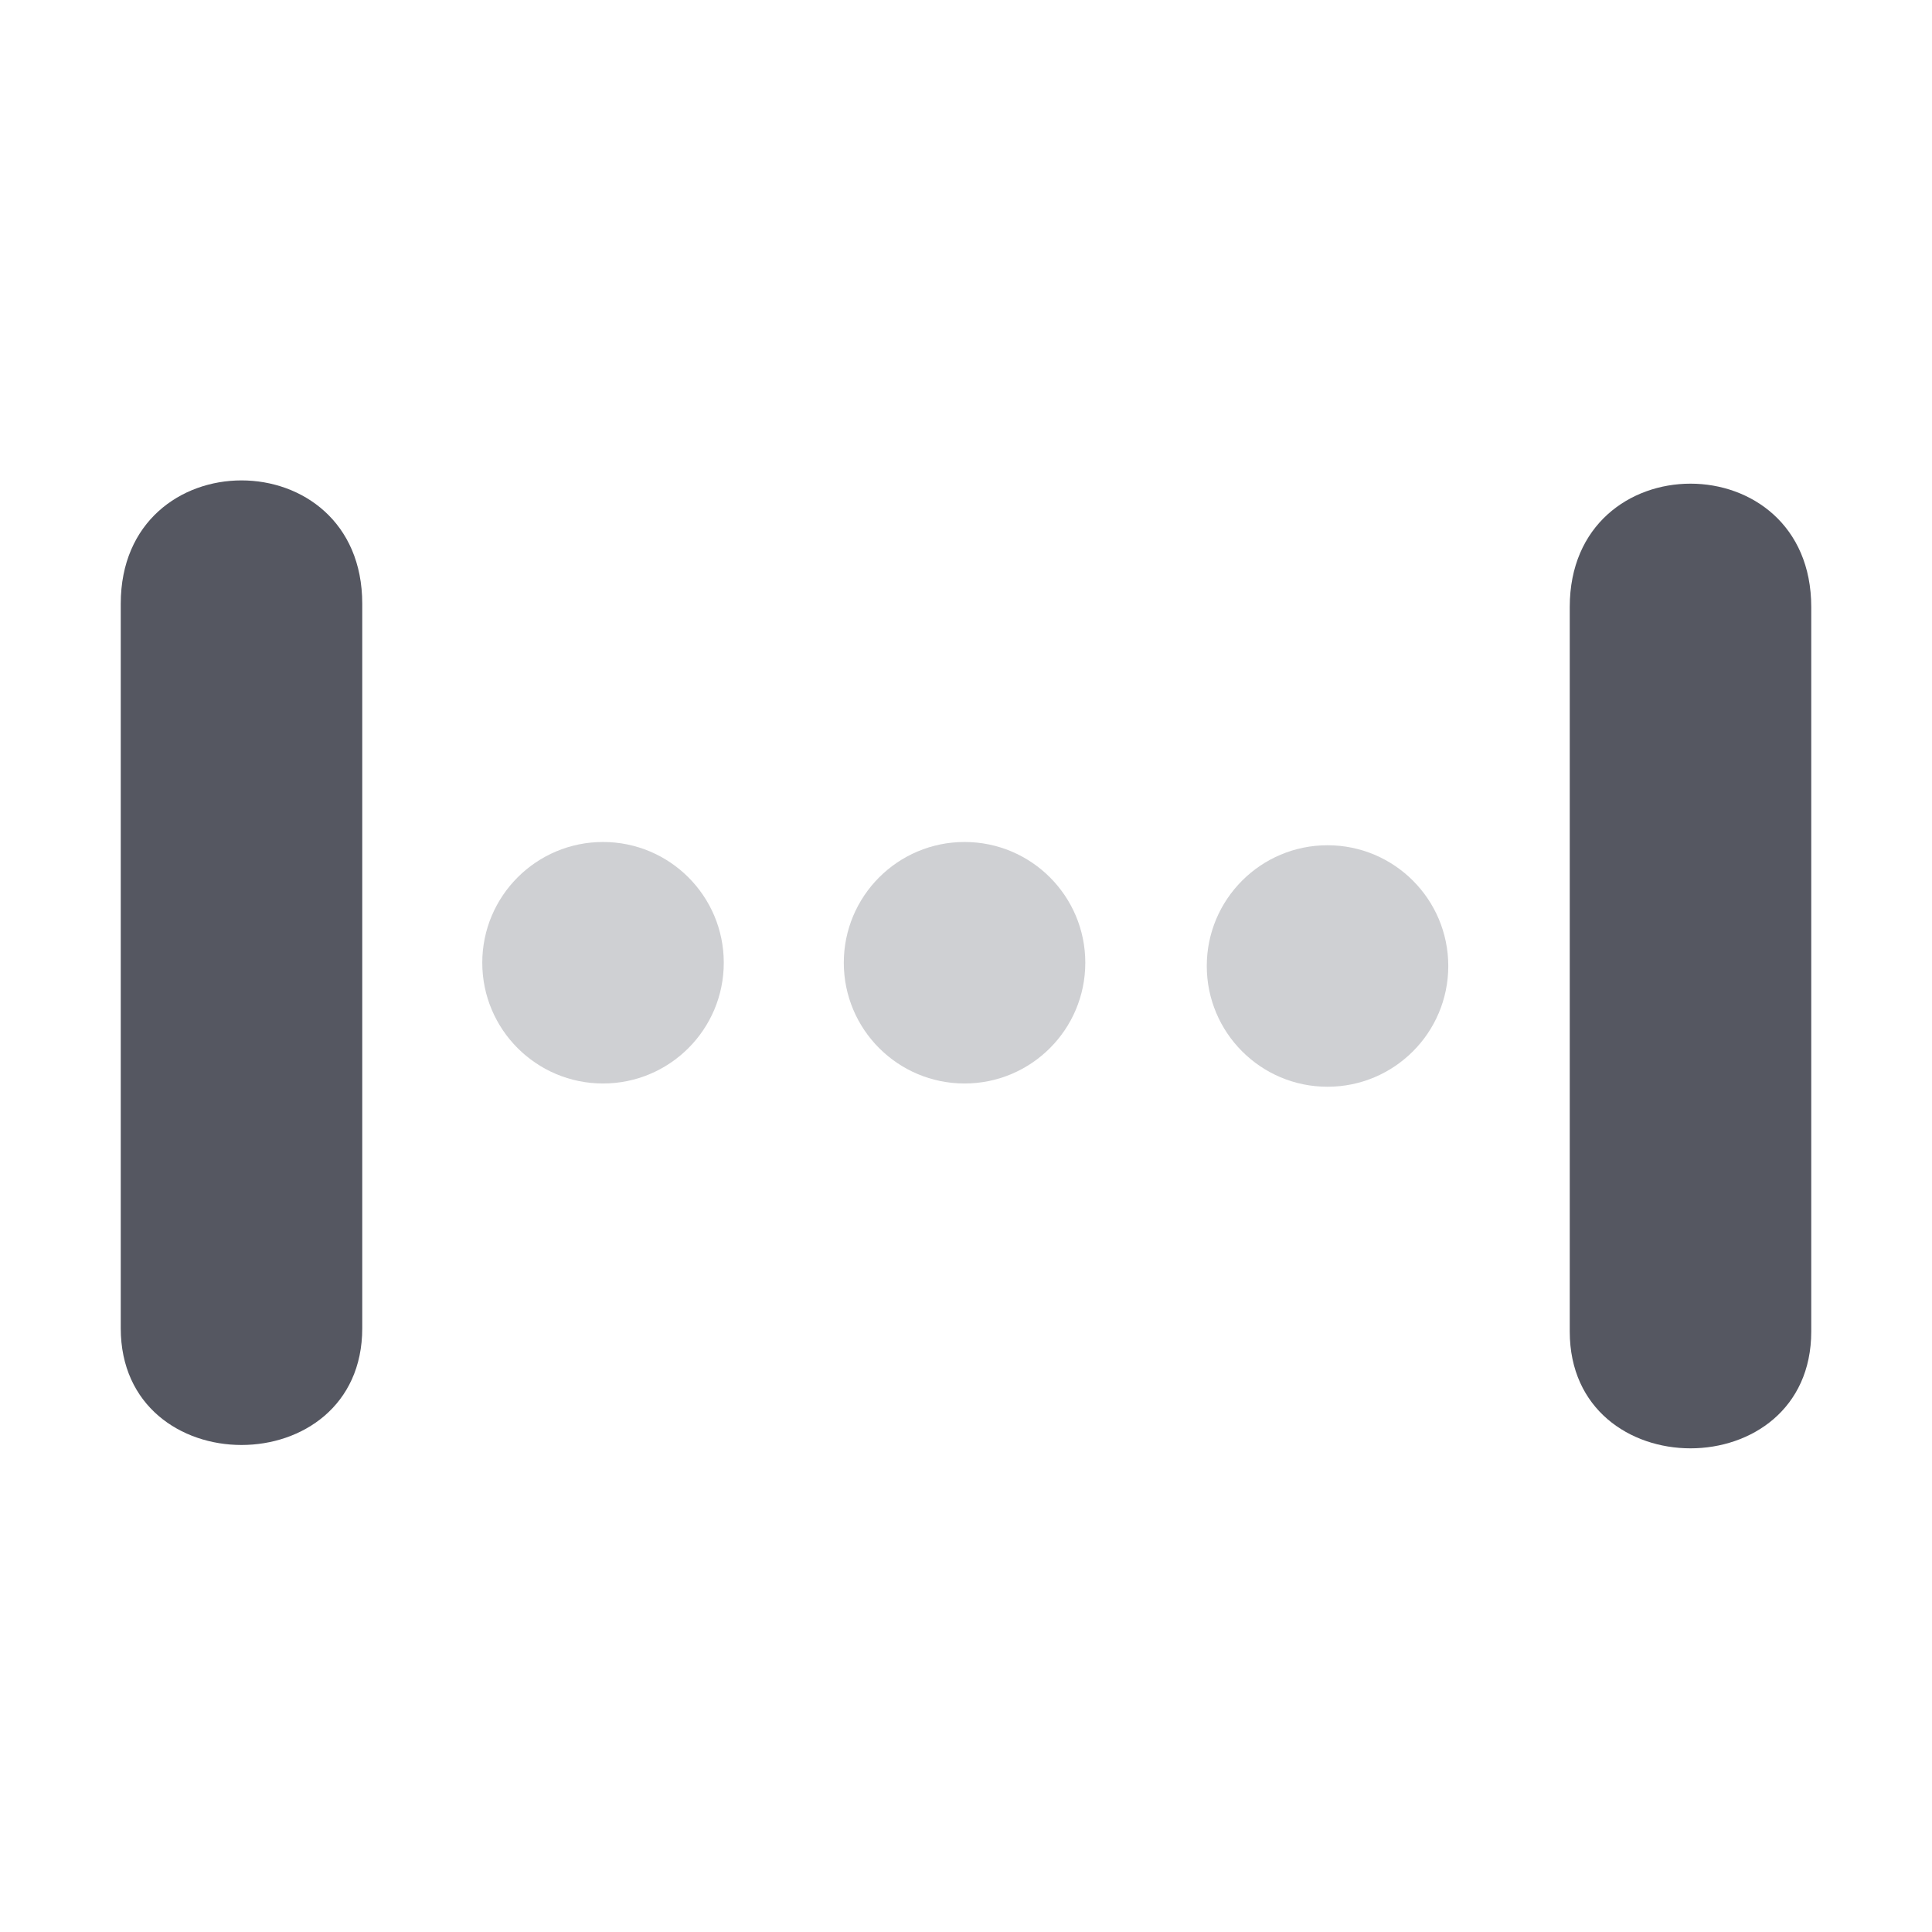 <svg width="16" height="16" viewBox="0 0 16 16" fill="none" xmlns="http://www.w3.org/2000/svg">
<path d="M1 5C1 3.638 3 3.638 3 5C3 6.701 3 9.5 3 11C3 12.289 1 12.289 1 11C1 9.711 1 6.362 1 5Z" fill="#555761"/>
<path d="M13 5.027C13 3.665 15 3.665 15 5.027C15 6.728 15 9.527 15 11.027C15 12.317 13 12.317 13 11.027C13 9.738 13 6.389 13 5.027Z" fill="#555761"/>
<circle opacity="0.3" cx="4.994" cy="7.973" r="1" fill="#555761" fill-opacity="0.932"/>
<circle opacity="0.3" cx="7.988" cy="7.973" r="1" fill="#555761" fill-opacity="0.932"/>
<circle opacity="0.3" cx="10.994" cy="8" r="1" fill="#555761" fill-opacity="0.932"/>
</svg>

